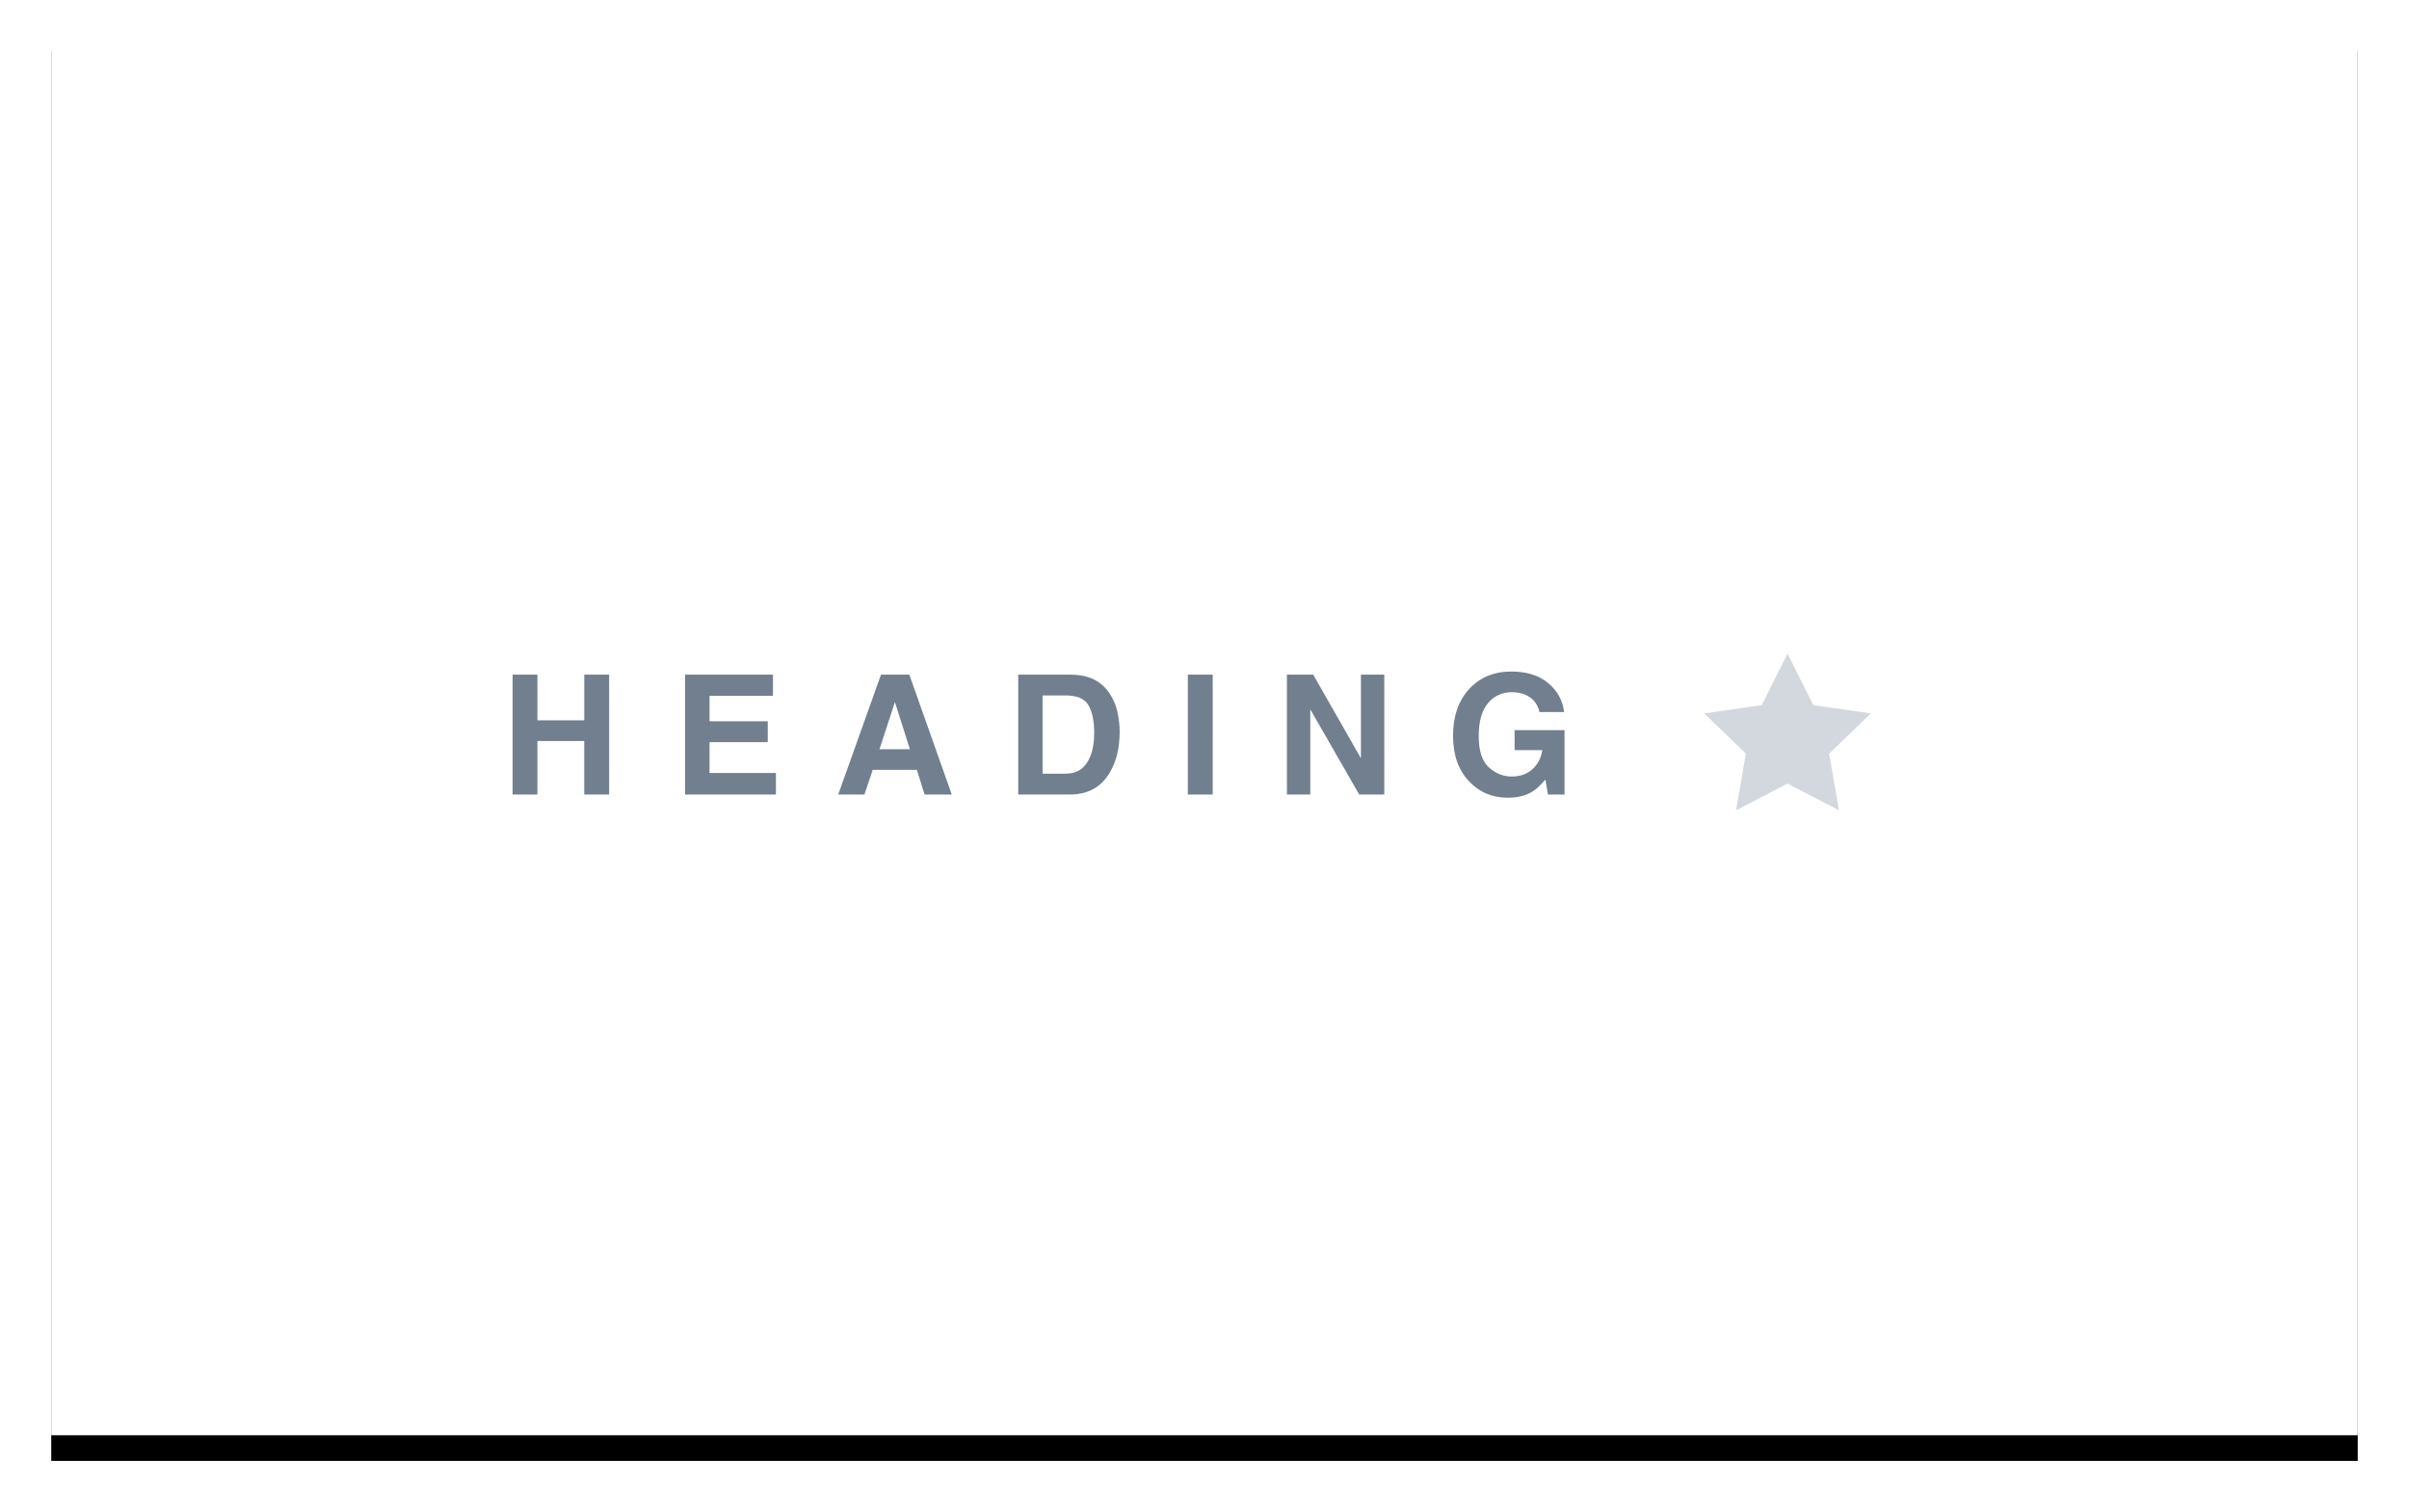 
			<svg width="188" height="118" view-box="0 0 188 118" xmlns="http://www.w3.org/2000/svg">
				<defs>
					<filter
						x="-3.9%"
						y="-4.5%"
						width="107.8%"
						height="112.7%"
						filter-units="objectBoundingBox"
						id="a"
					>
						<feOffset
							dy="2"
							in="SourceAlpha"
							result="shadowOffsetOuter1"
						/>
						<feGaussianBlur
							std-deviation="2"
							in="shadowOffsetOuter1"
							result="shadowBlurOuter1"
						/>
						<feColorMatrix
							values="0 0 0 0 0 0 0 0 0 0 0 0 0 0 0 0 0 0 0.136 0"
							in="shadowBlurOuter1"
						/>
					</filter>
				</defs>
				<g fill="none" fill-rule="evenodd">
					<g transform="translate(4 2)">
						<path
							fill="#000"
							filter="url(#a)"
							d="M0 0h180v110H0z"
						/>
						<path fill="#FFF" d="M0 0h180v110H0z" />
					</g>
					<path
						d="M40.004 62v-9.356h1.936v3.567h3.656v-3.566h1.943V62h-1.944v-4.177H41.94V62h-1.936zm20.32-7.7h-4.95v1.987h4.543v1.625h-4.544v2.406h5.18V62h-7.09v-9.356h6.86V54.3zm8.31 4.164h2.374l-1.168-3.68-1.206 3.68zm.12-5.82h2.21L74.276 62h-2.12l-.603-1.923h-3.447L67.46 62h-2.044l3.338-9.356zm12.608 1.625v6.105h1.803c.922 0 1.565-.455 1.93-1.365.198-.5.298-1.094.298-1.783 0-.953-.15-1.684-.448-2.194-.298-.51-.892-.764-1.78-.764h-1.803zm3.58-1.423c.656.216 1.187.61 1.593 1.187.326.465.548.97.667 1.51.118.542.177 1.058.177 1.55 0 1.243-.25 2.297-.75 3.16C85.953 61.418 84.908 62 83.495 62h-4.03v-9.356h4.03c.58.008 1.062.076 1.447.203zm9.7 9.153H92.7v-9.356h1.942V62zm5.79-9.356h2.05l3.726 6.53v-6.53h1.822V62h-1.955l-3.82-6.646V62h-1.823v-9.356zm19.71 2.92c-.148-.64-.51-1.086-1.085-1.34-.32-.14-.68-.21-1.073-.21-.753 0-1.372.285-1.856.854-.485.57-.727 1.425-.727 2.568 0 1.15.263 1.966.788 2.444s1.12.717 1.79.717c.656 0 1.193-.19 1.612-.568.42-.38.677-.876.775-1.49H118.2v-1.56h3.898V62h-1.295l-.197-1.168c-.377.444-.715.758-1.016.94-.516.317-1.15.476-1.904.476-1.24 0-2.255-.43-3.047-1.29-.826-.862-1.24-2.043-1.24-3.54 0-1.516.418-2.73 1.252-3.645.834-.914 1.936-1.37 3.307-1.37 1.188 0 2.143.3 2.865.904.72.603 1.135 1.355 1.24 2.256h-1.922z"
						fill="#717F8E"
					/>
					<path
						fill="#D2D8DE"
						d="M139.5 61.145l-4.017 2.09.767-4.426-3.25-3.137 4.49-.645L139.5 51l2.01 4.028 4.49.645-3.25 3.136.767 4.425"
					/>
				</g>
			</svg>
